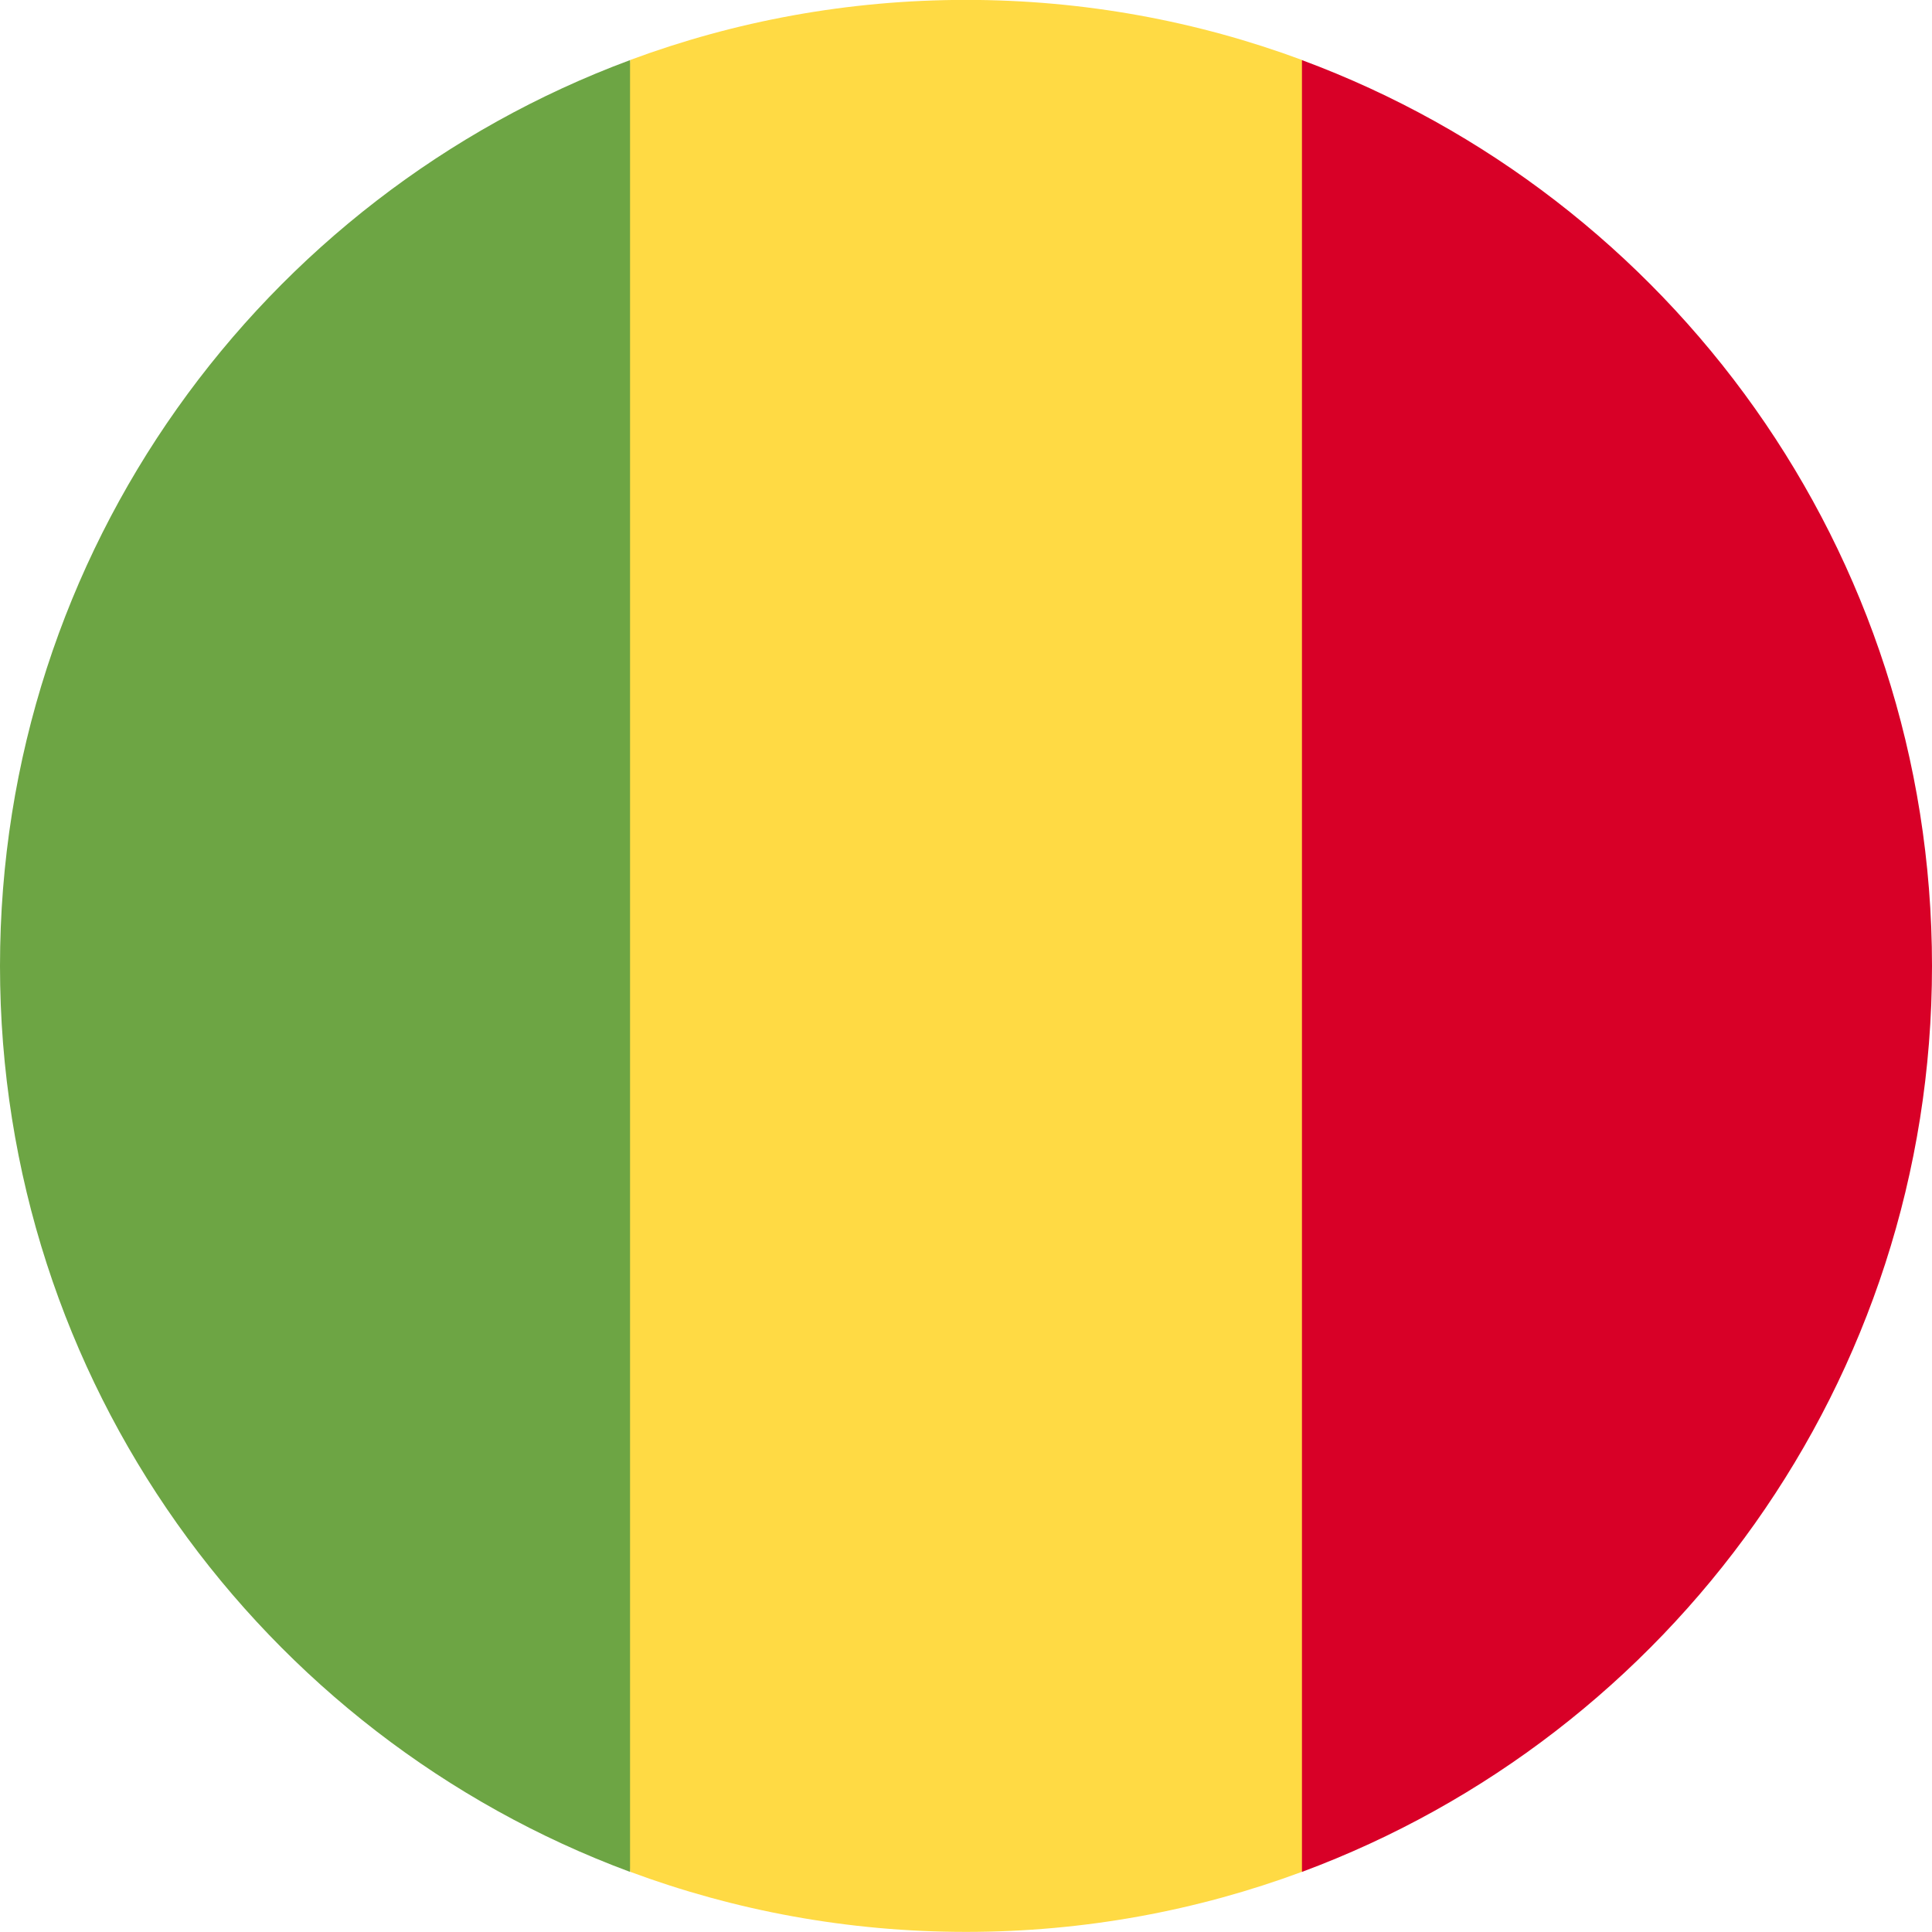 <svg fill="none" height="18" viewBox="0 0 18 18" width="18" xmlns="http://www.w3.org/2000/svg" xmlns:xlink="http://www.w3.org/1999/xlink"><clipPath id="a"><path d="m0 0h18v18h-18z"/></clipPath><g clip-path="url(#a)"><path d="m12.131.559c-.975-.362-2.03-.56-3.13-.56-1.101 0-2.155.198-3.13.56l-.783 8.44.783 8.44c.975.362 2.03.56 3.13.56 1.101 0 2.155-.198 3.13-.56l.783-8.44z" fill="#ffda44"/><path d="m18 9c0-3.87-2.442-7.169-5.87-8.44v16.88c3.427-1.272 5.87-4.571 5.87-8.44z" fill="#d80027"/><path d="m0 9c0 3.87 2.442 7.169 5.87 8.44v-16.88c-3.427 1.272-5.87 4.571-5.87 8.44z" fill="#6da544"/></g></svg>